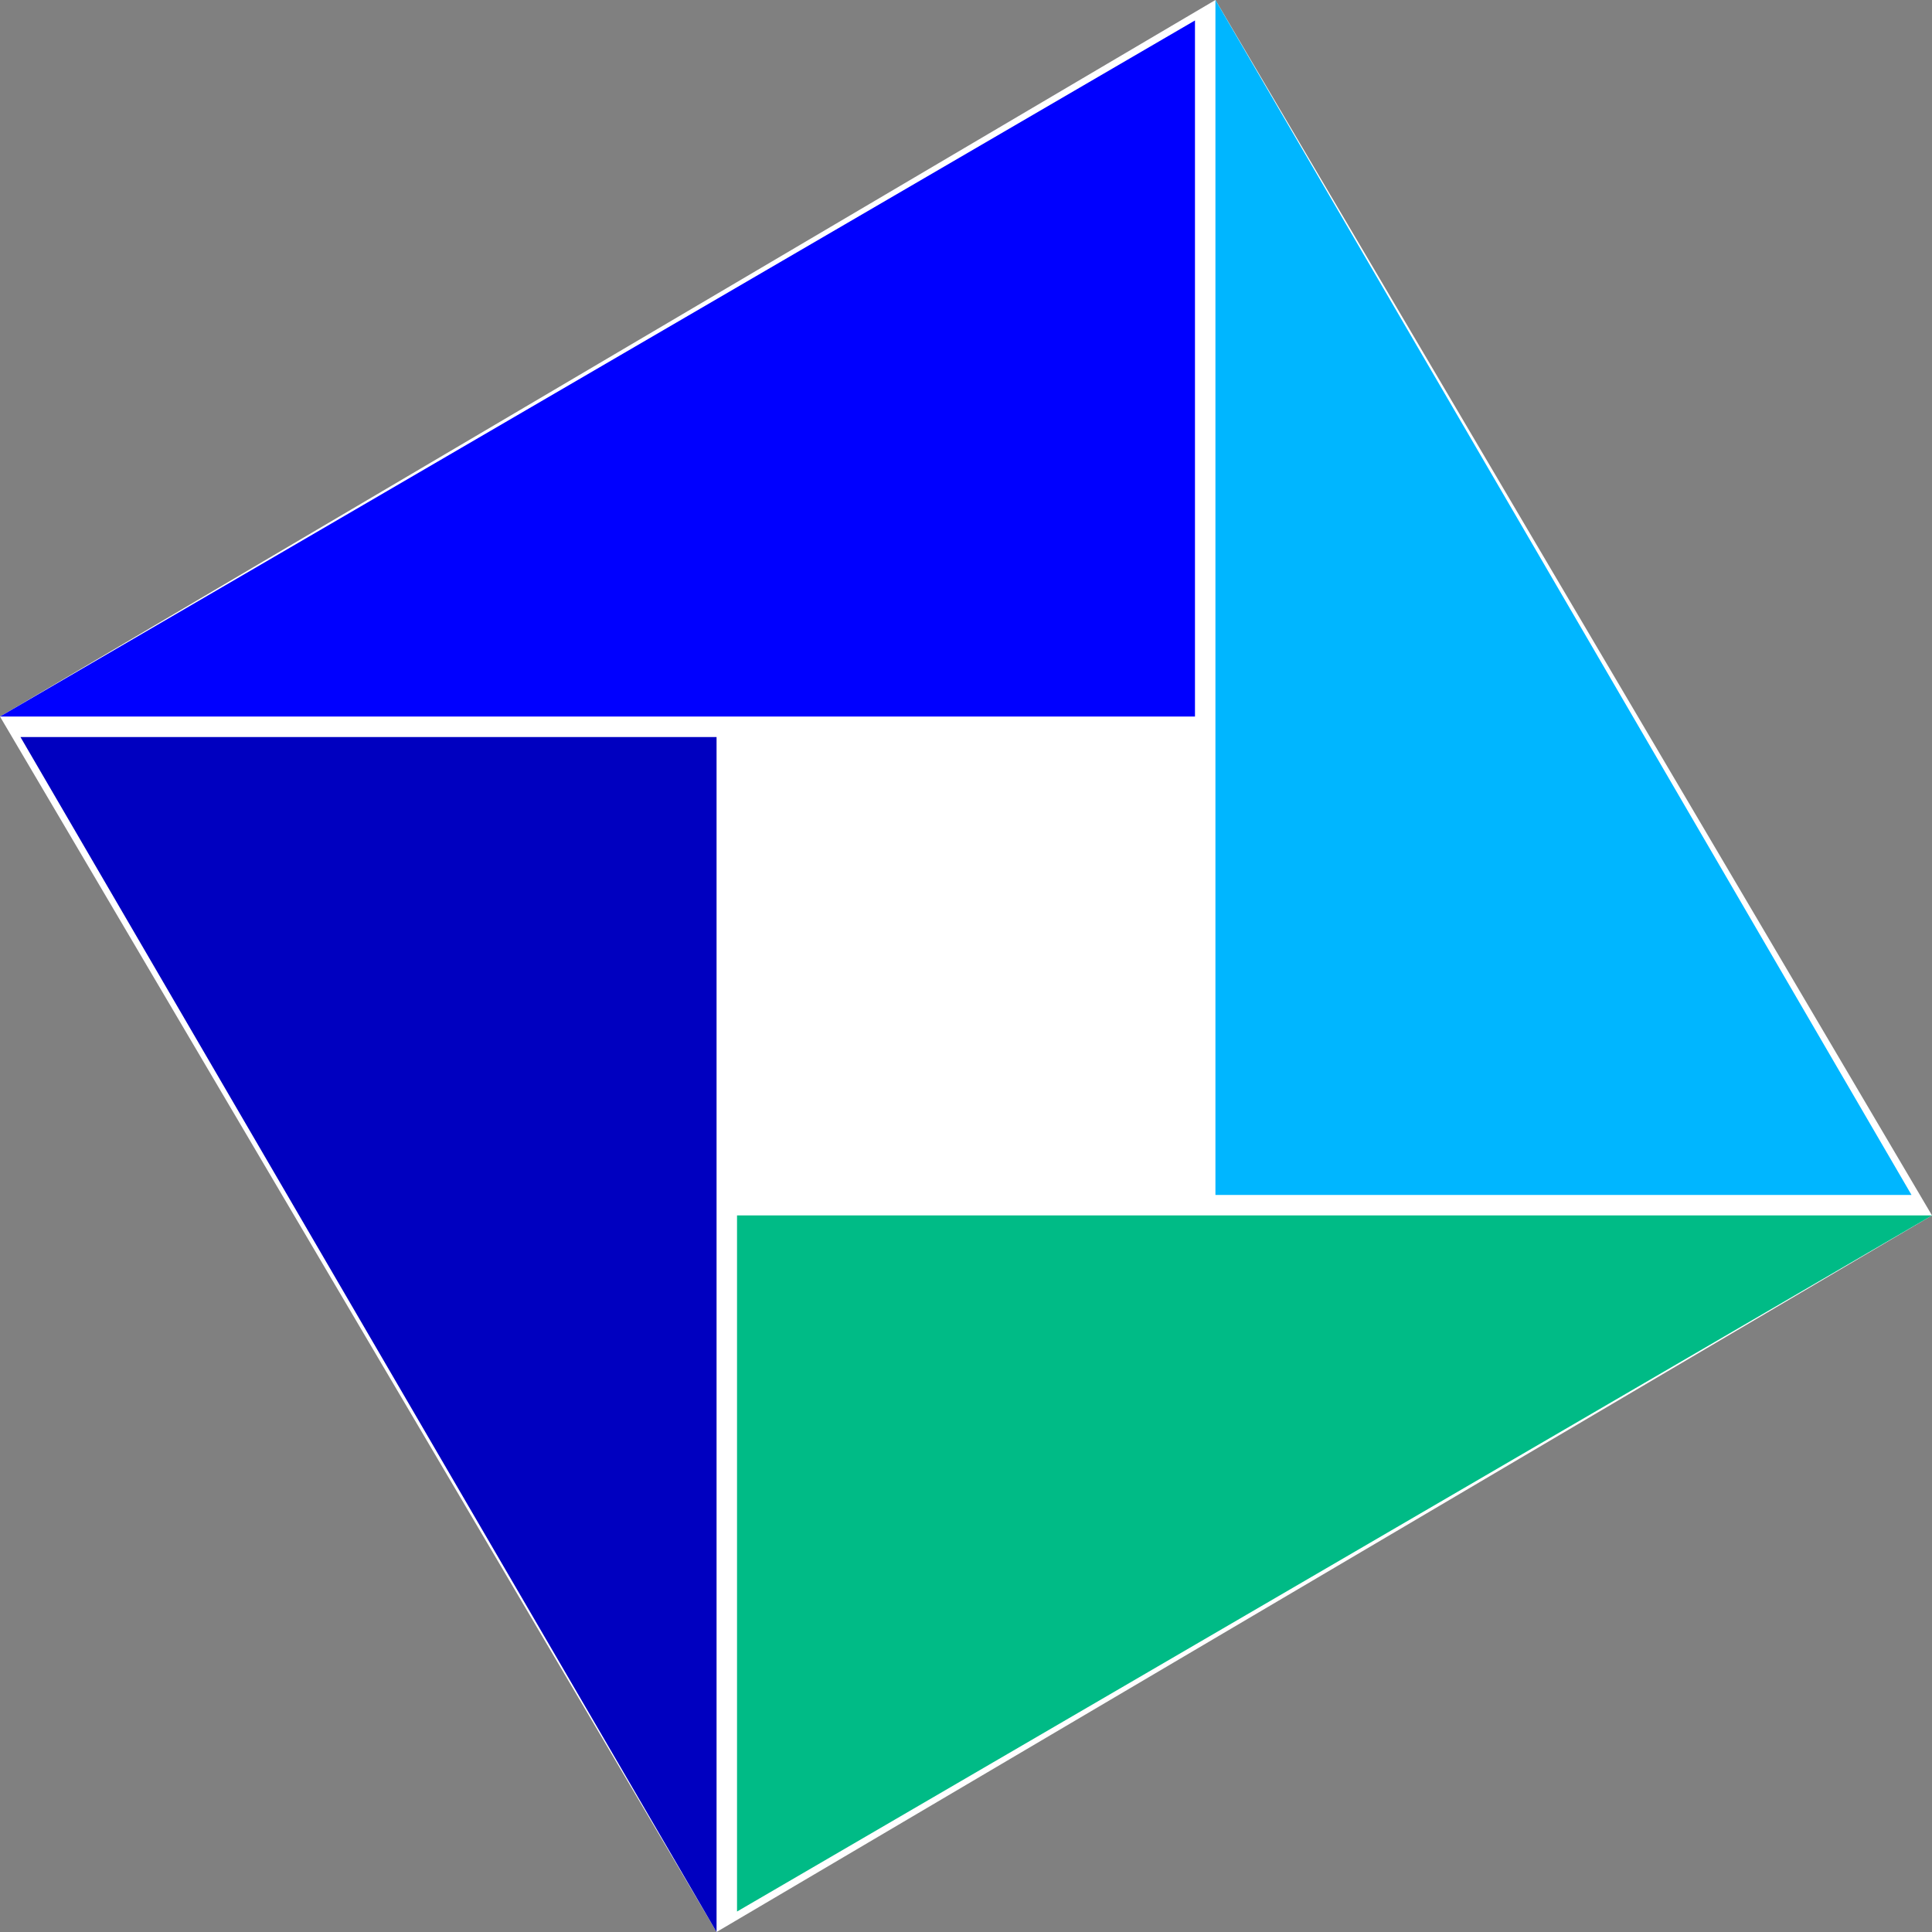<?xml version="1.0" encoding="UTF-8" standalone="no"?>
<svg
   xmlns:dc="http://purl.org/dc/elements/1.1/"
   xmlns:cc="http://creativecommons.org/ns#"
   xmlns:rdf="http://www.w3.org/1999/02/22-rdf-syntax-ns#"
   xmlns:svg="http://www.w3.org/2000/svg"
   xmlns="http://www.w3.org/2000/svg"
   xmlns:sodipodi="http://sodipodi.sourceforge.net/DTD/sodipodi-0.dtd"
   xmlns:inkscape="http://www.inkscape.org/namespaces/inkscape"
   height="453.544"
   width="453.543"
   id="svg922"
   version="1.1">
  <rect width="100%" height="100%" fill="#808080" stroke="none"/>
  <defs
     id="defs926" />
  <sodipodi:namedview
     id="namedview924"
     inkscape:window-height="480"
     inkscape:window-width="640"
     inkscape:pageshadow="2"
     inkscape:pageopacity="0"
     guidetolerance="10"
     gridtolerance="10"
     objecttolerance="10"
     borderopacity="1"
     bordercolor="#666666"
     pagecolor="#ffffff" />
  <inkscape:clipboard
     max="2199.672,-1219.338"
     min="1746.129,-1672.882"
     style="font-variation-settings:normal;opacity:1;vector-effect:none;fill:#ffffff;fill-opacity:1;stroke-width:8.599;stroke-linecap:butt;stroke-linejoin:miter;stroke-miterlimit:3.9;stroke-dasharray:none;stroke-dashoffset:0;stroke-opacity:1;stop-color:#000000;stop-opacity:1" />
  <path
     id="rect116"
     style="fill:#ffffff;fill-opacity:1;stroke-width:8.599;stroke-miterlimit:3.9"
     d="M 285.326,0 453.543,285.327 168.214,453.543 0,168.215 Z"
     sodipodi:nodetypes="ccccc" />
  <path
     style="fill:#00bb86;fill-opacity:1;stroke:none;stroke-width:1.391px;stroke-linecap:butt;stroke-linejoin:miter;stroke-opacity:1"
     d="m 453.543,285.327 h -280.524 l 4e-5,163.412 z"
     id="path5092-3-6-3675"
     inkscape:connector-curvature="0"
     inkscape:export-xdpi="61.927616"
     inkscape:export-ydpi="61.927616" />
  <path
     style="fill:#00b6ff;fill-opacity:1;stroke:none;stroke-width:1.391px;stroke-linecap:butt;stroke-linejoin:miter;stroke-opacity:1"
     d="M 285.326,5.0871644e-4 285.326,280.524 h 163.412 z"
     id="path5092-3-6-2-3"
     inkscape:connector-curvature="0"
     inkscape:export-xdpi="61.927616"
     inkscape:export-ydpi="61.927616" />
  <path
     style="fill:#0000ff;fill-opacity:1;stroke:none;stroke-width:1.391px;stroke-linecap:butt;stroke-linejoin:miter;stroke-opacity:1"
     d="M 5.5699393e-5,168.215 H 280.524 V 4.803 Z"
     id="path5092-3-6-2-9-56"
     inkscape:connector-curvature="0"
     inkscape:export-xdpi="61.927616"
     inkscape:export-ydpi="61.927616" />
  <path
     style="fill:#0000c0;fill-opacity:1;stroke:none;stroke-width:1.391px;stroke-linecap:butt;stroke-linejoin:miter;stroke-opacity:1"
     d="M 168.215,453.544 V 173.02 H 4.803 Z"
     id="path5092-3-6-2-9-1-2"
     inkscape:connector-curvature="0"
     inkscape:export-xdpi="61.927616"
     inkscape:export-ydpi="61.927616" />
</svg>
